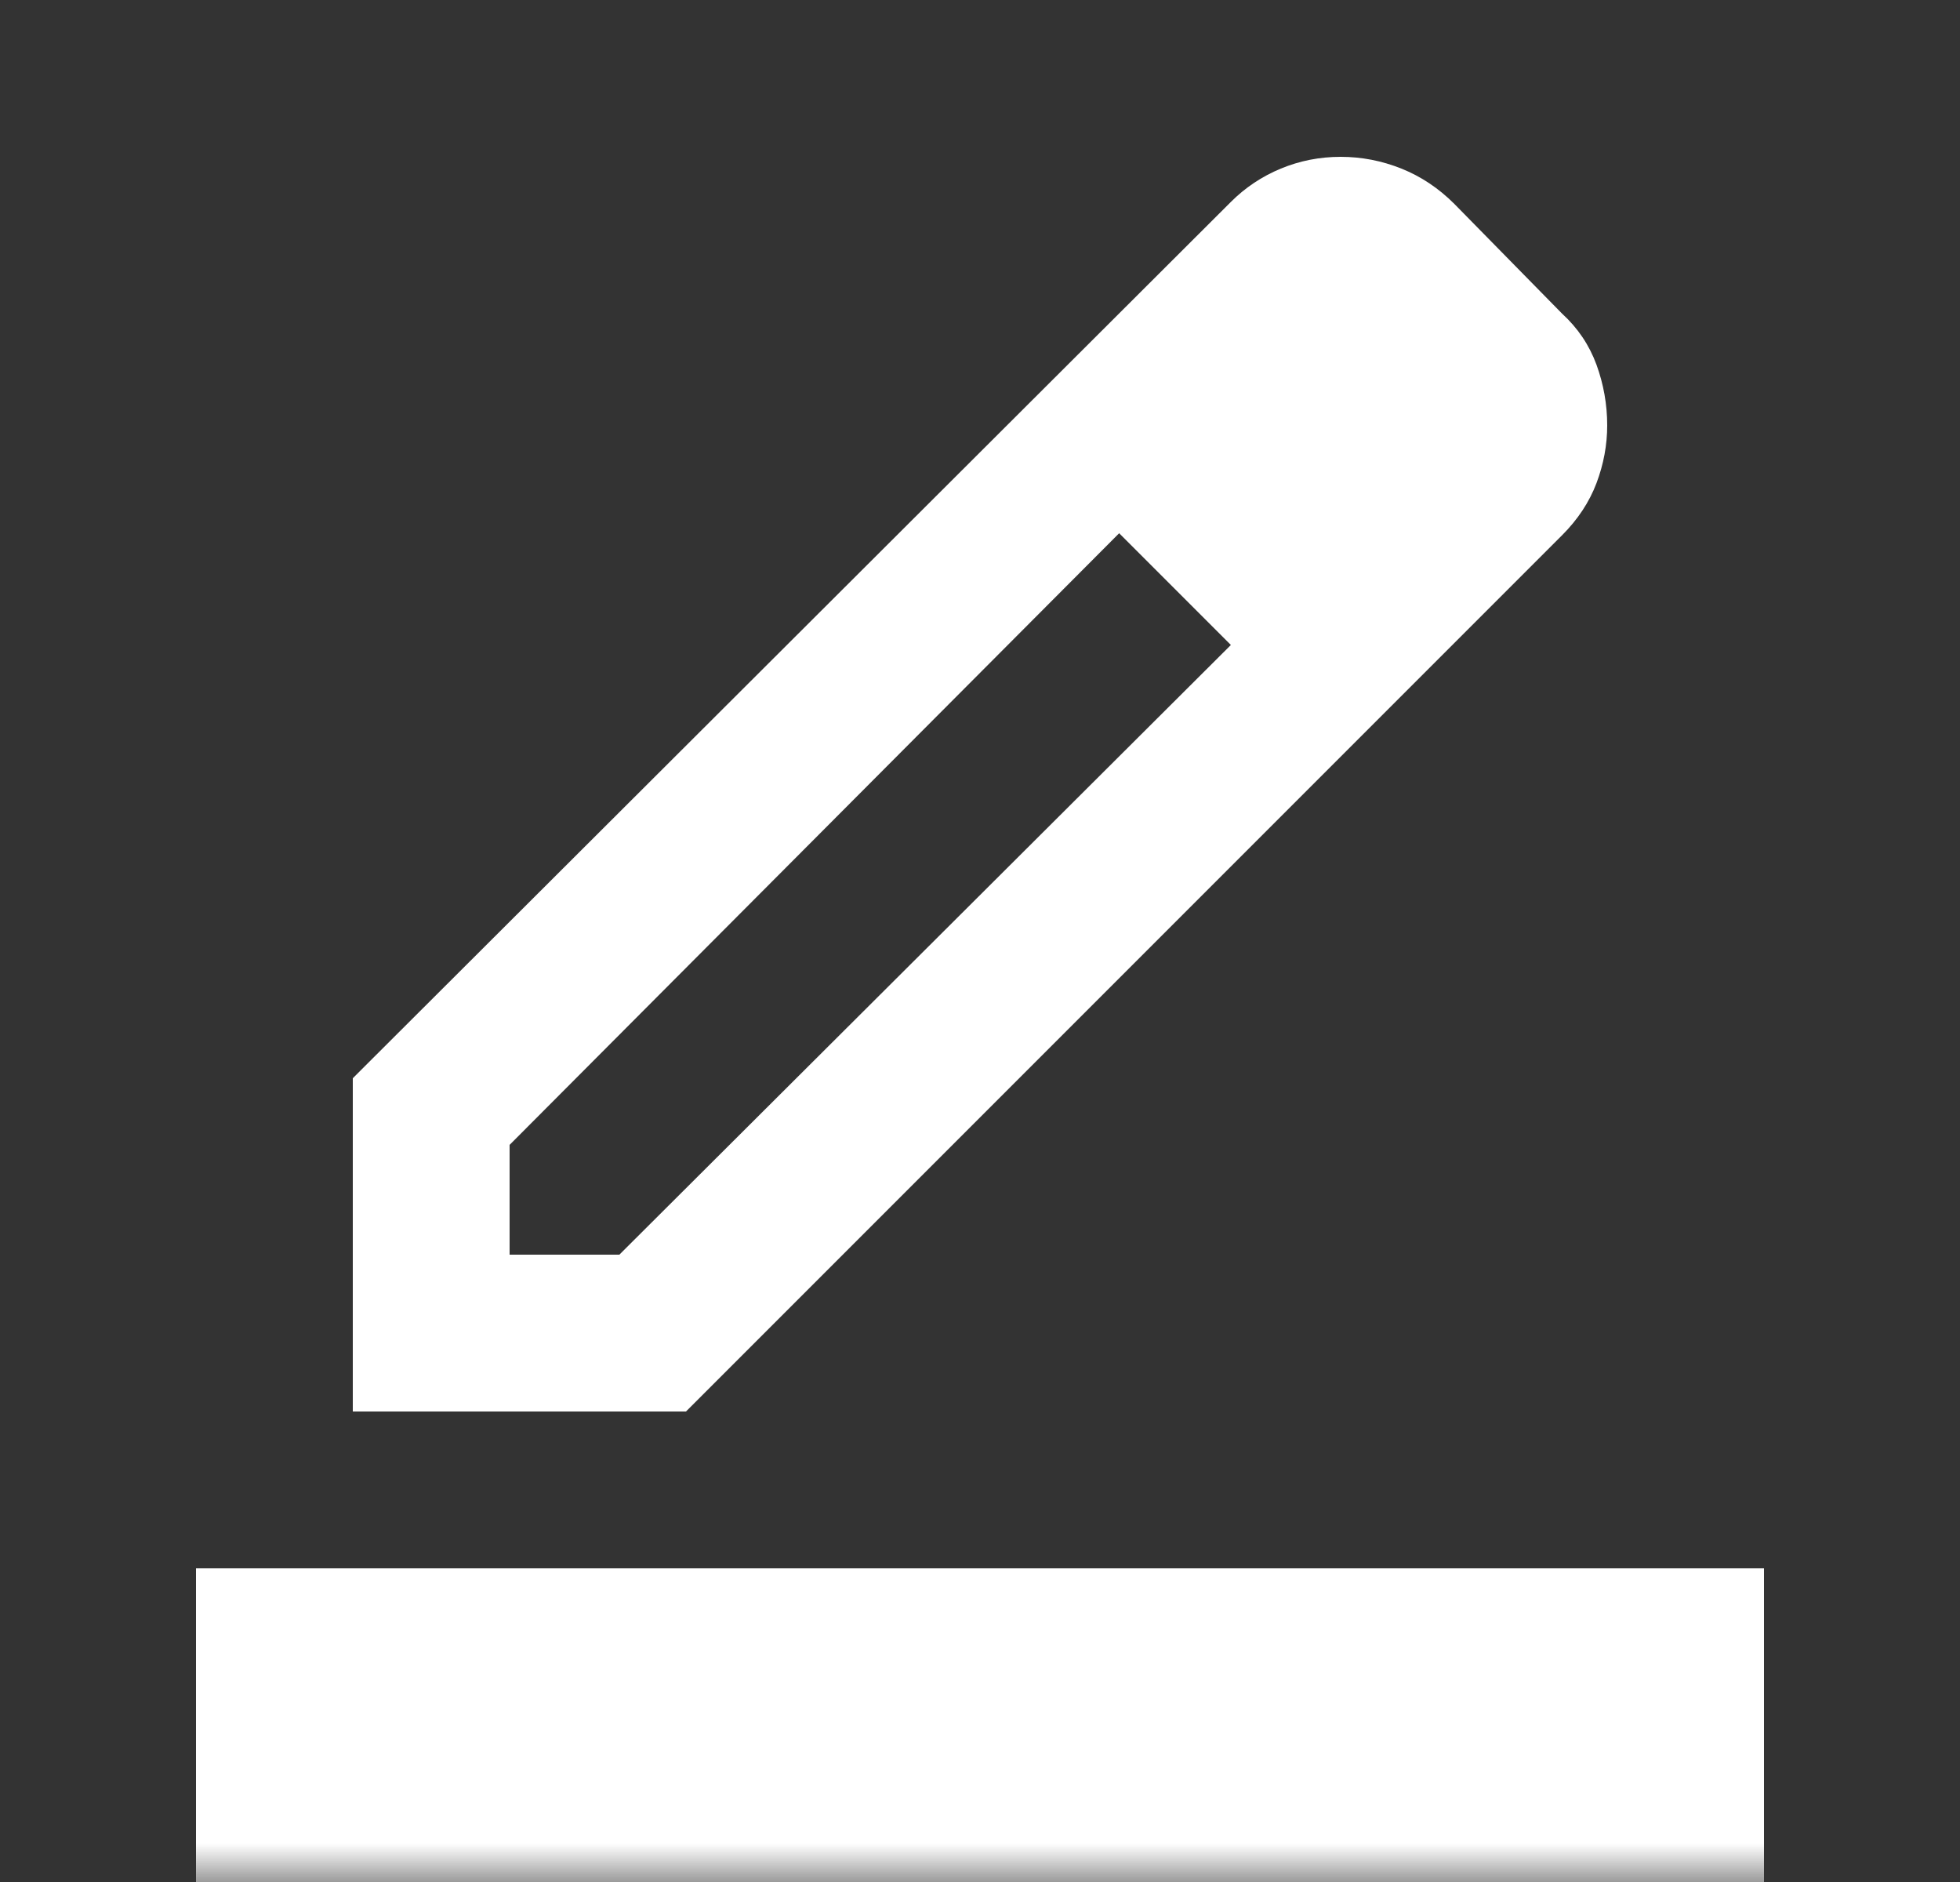 <svg width="25" height="24" viewBox="0 0 25 24" fill="none" xmlns="http://www.w3.org/2000/svg">
<rect x="0" y="0" width="25" height="24" fill="#333333" stroke="none"/>
<mask id="mask0_383_767" style="mask-type:alpha" maskUnits="userSpaceOnUse" x="0" y="0" width="25" height="24">
<rect x="0.5" width="24" height="24" fill="#D9D9D9"/>
</mask>
<g mask="url(#mask0_383_767)">
<path d="M2.5 24V20H22.5V24H2.5ZM6.5 16H7.9L15.7 8.225L14.275 6.8L6.5 14.6V16ZM4.5 18V13.75L15.7 2.575C15.883 2.392 16.096 2.25 16.337 2.15C16.579 2.05 16.833 2 17.1 2C17.367 2 17.625 2.05 17.875 2.15C18.125 2.25 18.35 2.4 18.55 2.6L19.925 4C20.125 4.183 20.271 4.4 20.363 4.65C20.454 4.9 20.5 5.158 20.5 5.425C20.5 5.675 20.454 5.921 20.363 6.162C20.271 6.404 20.125 6.625 19.925 6.825L8.75 18H4.5Z" fill="white"/>
</g>
</svg>
